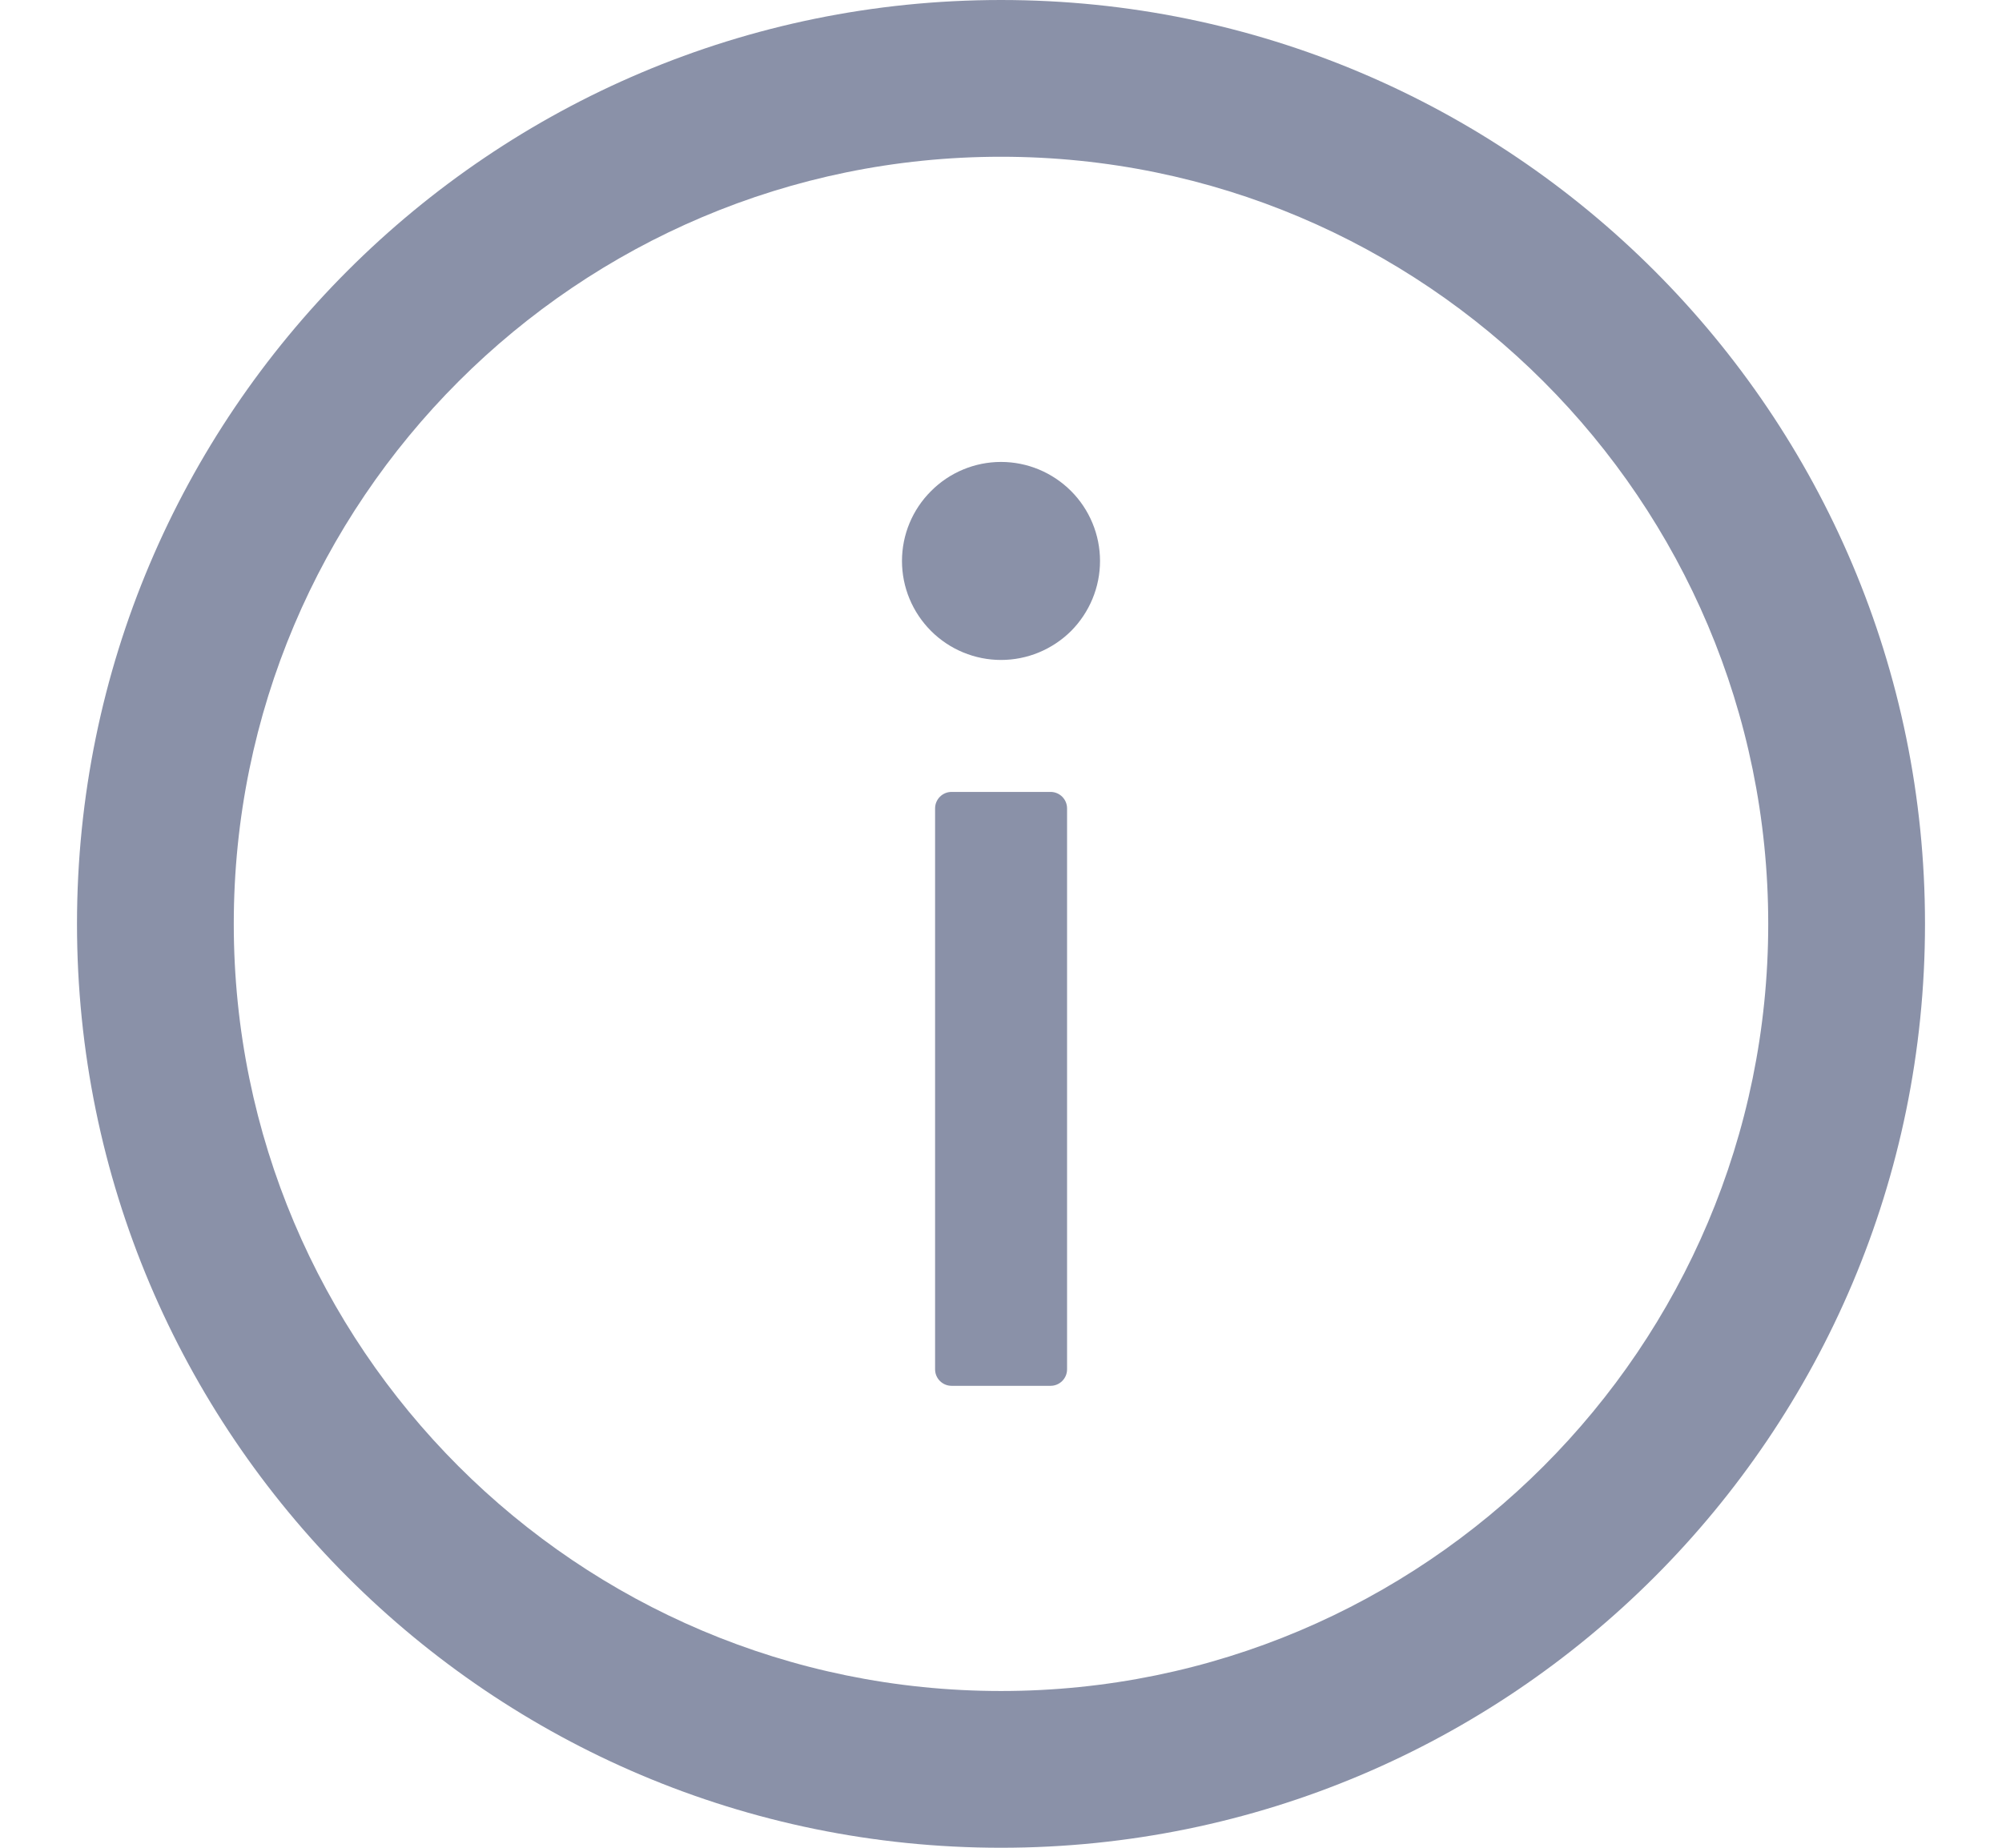 <svg width="13" height="12" viewBox="0 0 13 12" fill="none" xmlns="http://www.w3.org/2000/svg">
    <path
        d="M6.5 0C3.187 0 0.5 2.687 0.5 6C0.5 9.314 3.187 12 6.5 12C9.813 12 12.5 9.314 12.5 6C12.5 2.687 9.813 0 6.5 0ZM6.5 10.982C3.749 10.982 1.518 8.751 1.518 6C1.518 3.249 3.749 1.018 6.5 1.018C9.251 1.018 11.482 3.249 11.482 6C11.482 8.751 9.251 10.982 6.5 10.982Z"
        fill="#8A91A8" />
    <path
        d="M5.857 3.643C5.857 3.814 5.925 3.977 6.046 4.098C6.166 4.218 6.33 4.286 6.5 4.286C6.671 4.286 6.834 4.218 6.955 4.098C7.075 3.977 7.143 3.814 7.143 3.643C7.143 3.473 7.075 3.309 6.955 3.189C6.834 3.068 6.671 3 6.5 3C6.33 3 6.166 3.068 6.046 3.189C5.925 3.309 5.857 3.473 5.857 3.643ZM6.822 5.143H6.179C6.12 5.143 6.072 5.191 6.072 5.25V8.893C6.072 8.952 6.12 9 6.179 9H6.822C6.881 9 6.929 8.952 6.929 8.893V5.25C6.929 5.191 6.881 5.143 6.822 5.143Z"
        fill="#8A91A8" />
</svg>